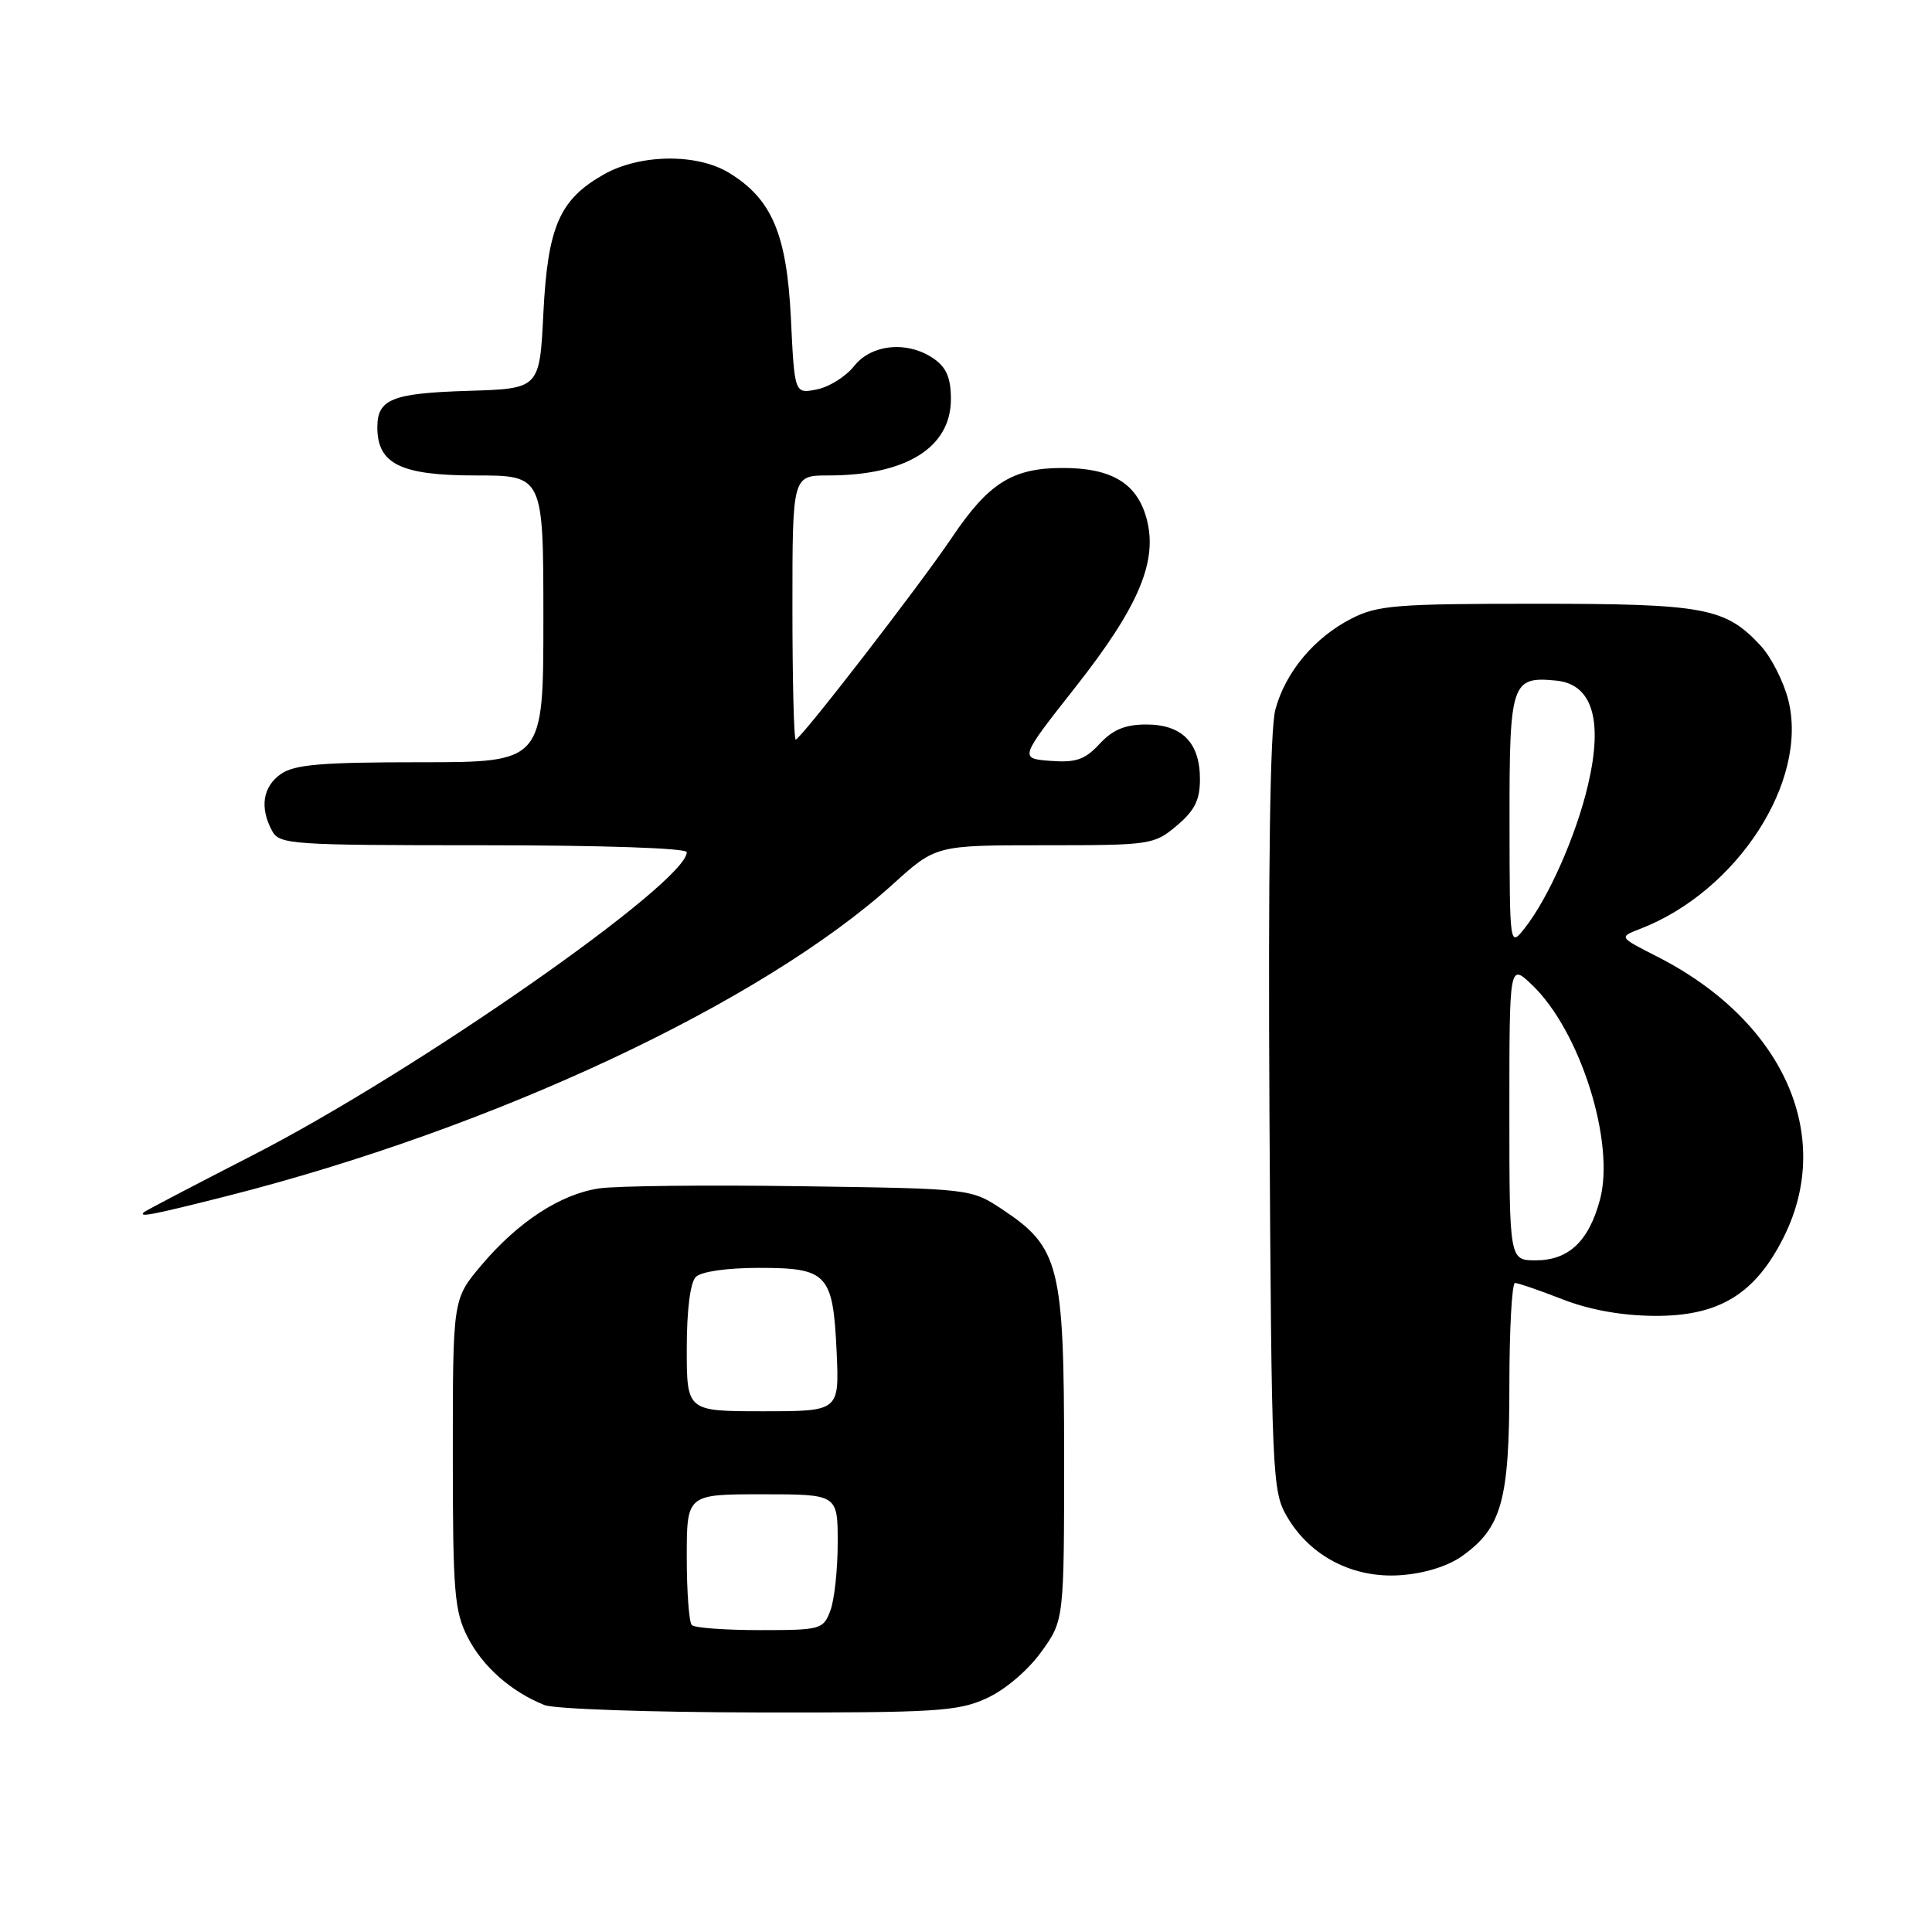 <?xml version="1.0" encoding="UTF-8" standalone="no"?>
<!DOCTYPE svg PUBLIC "-//W3C//DTD SVG 1.1//EN" "http://www.w3.org/Graphics/SVG/1.1/DTD/svg11.dtd" >
<svg xmlns="http://www.w3.org/2000/svg" xmlns:xlink="http://www.w3.org/1999/xlink" version="1.1" viewBox="0 0 256 256">
 <g >
 <path fill="currentColor"
d=" M 130.69 225.05 C 133.13 223.95 136.15 221.39 137.94 218.93 C 141.00 214.70 141.00 214.70 141.00 192.81 C 141.00 167.73 140.38 165.27 132.81 160.25 C 128.65 157.50 128.65 157.50 106.08 157.18 C 93.66 157.00 81.65 157.13 79.39 157.47 C 74.25 158.23 68.61 161.92 63.75 167.69 C 60.00 172.14 60.00 172.14 60.00 192.61 C 60.00 211.03 60.20 213.47 61.98 216.96 C 63.96 220.83 67.72 224.16 72.15 225.93 C 73.44 226.45 86.20 226.89 100.50 226.91 C 123.97 226.95 126.91 226.77 130.69 225.05 Z  M 193.72 206.20 C 198.99 202.45 200.00 198.81 200.00 183.60 C 200.00 176.12 200.34 170.00 200.75 170.00 C 201.16 170.00 203.97 170.97 207.00 172.15 C 210.57 173.55 214.82 174.32 219.14 174.36 C 227.76 174.43 232.58 171.50 236.38 163.87 C 243.11 150.35 236.22 135.18 219.50 126.71 C 214.50 124.17 214.50 124.17 217.33 123.08 C 230.20 118.11 239.66 103.50 236.96 92.76 C 236.34 90.31 234.69 87.06 233.28 85.54 C 228.61 80.51 225.87 80.00 203.49 80.00 C 185.05 80.00 182.52 80.20 179.09 81.96 C 174.16 84.47 170.33 89.05 168.99 94.03 C 168.29 96.64 168.03 114.88 168.21 147.74 C 168.49 195.88 168.57 197.61 170.56 201.00 C 173.63 206.24 179.34 209.17 185.59 208.72 C 188.73 208.50 191.85 207.53 193.72 206.20 Z  M 30.05 158.49 C 65.45 149.51 100.97 132.87 118.38 117.10 C 124.02 112.00 124.02 112.00 138.43 112.00 C 152.48 112.00 152.92 111.93 155.92 109.41 C 158.30 107.41 159.00 106.01 159.00 103.24 C 159.00 98.41 156.63 96.00 151.89 96.00 C 149.09 96.00 147.45 96.68 145.70 98.57 C 143.75 100.67 142.57 101.07 139.19 100.82 C 135.06 100.50 135.06 100.50 142.54 91.00 C 150.94 80.32 153.47 74.29 151.91 68.65 C 150.63 64.01 147.26 62.00 140.79 62.01 C 134.16 62.01 130.99 64.01 126.15 71.20 C 121.90 77.53 106.07 98.00 105.43 98.00 C 105.20 98.00 105.00 90.12 105.00 80.50 C 105.00 63.00 105.00 63.00 109.76 63.00 C 120.07 63.00 126.00 59.30 126.00 52.88 C 126.00 50.12 125.41 48.70 123.78 47.56 C 120.32 45.13 115.49 45.57 113.18 48.50 C 112.09 49.88 109.87 51.28 108.24 51.60 C 105.28 52.19 105.28 52.19 104.80 42.22 C 104.26 31.03 102.28 26.36 96.60 22.90 C 92.36 20.31 84.84 20.40 80.05 23.09 C 74.14 26.42 72.58 29.99 72.00 41.50 C 71.50 51.50 71.50 51.50 62.05 51.79 C 51.95 52.10 50.00 52.88 50.00 56.62 C 50.00 61.48 53.10 63.00 63.00 63.00 C 72.00 63.00 72.00 63.00 72.00 82.00 C 72.00 101.00 72.00 101.00 55.72 101.00 C 42.61 101.00 39.01 101.30 37.22 102.56 C 34.82 104.24 34.39 106.99 36.04 110.07 C 37.02 111.90 38.40 112.00 64.04 112.00 C 79.78 112.00 91.00 112.38 91.00 112.92 C 91.00 116.94 55.13 141.98 33.50 153.07 C 25.80 157.02 19.31 160.41 19.08 160.62 C 18.27 161.36 20.24 160.97 30.05 158.49 Z  M 91.67 215.33 C 91.30 214.97 91.00 210.92 91.00 206.33 C 91.00 198.00 91.00 198.00 101.00 198.00 C 111.00 198.00 111.00 198.00 111.00 204.43 C 111.00 207.97 110.56 212.02 110.02 213.43 C 109.09 215.91 108.74 216.00 100.69 216.00 C 96.09 216.00 92.03 215.70 91.67 215.33 Z  M 91.00 178.70 C 91.00 173.58 91.46 169.94 92.20 169.20 C 92.91 168.49 96.33 168.00 100.58 168.00 C 109.66 168.00 110.38 168.78 110.86 179.15 C 111.21 187.00 111.21 187.00 101.11 187.00 C 91.00 187.00 91.00 187.00 91.00 178.70 Z  M 200.00 147.31 C 200.00 127.63 200.00 127.63 203.03 130.53 C 209.39 136.62 214.05 151.39 212.00 158.98 C 210.52 164.48 207.85 167.00 203.50 167.00 C 200.00 167.00 200.00 167.00 200.00 147.31 Z  M 200.02 108.87 C 200.00 90.43 200.27 89.61 206.18 90.18 C 210.98 90.64 212.44 95.37 210.43 103.96 C 208.87 110.66 205.18 119.01 202.02 123.00 C 200.04 125.50 200.04 125.50 200.02 108.87 Z "/>
</g>
</svg>
